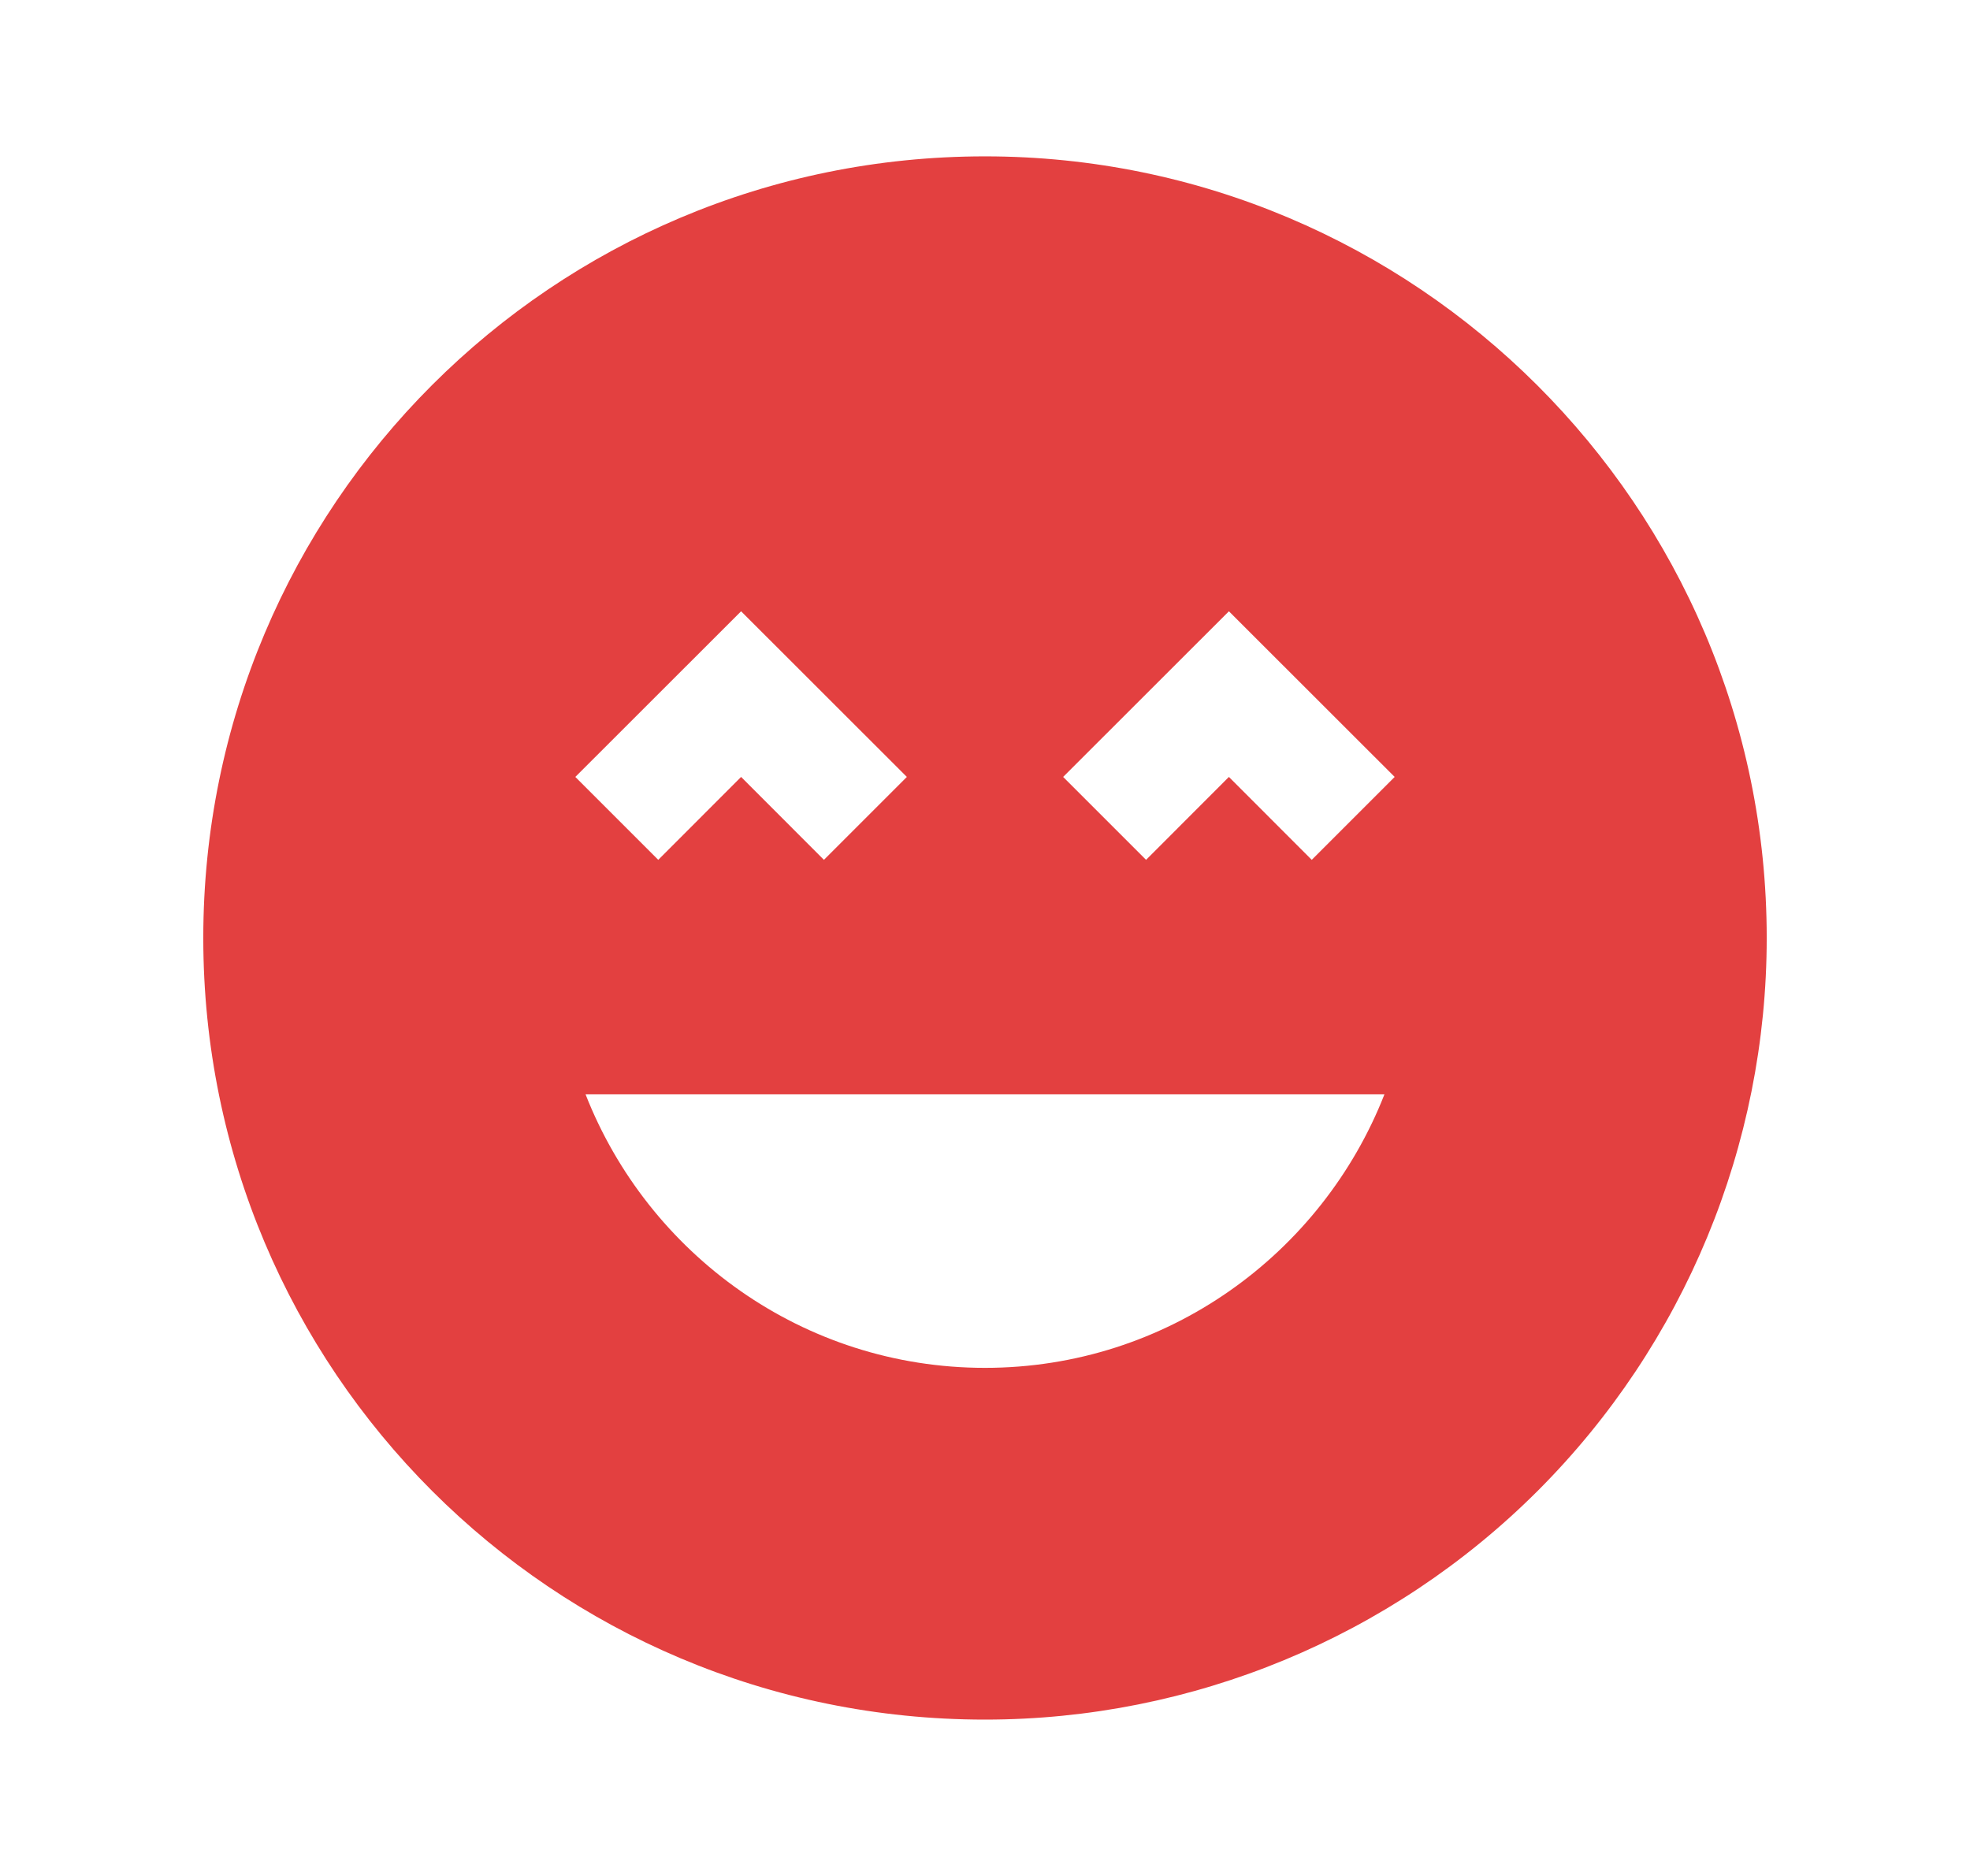 <svg width="21" height="20" viewBox="0 0 21 20" fill="none" xmlns="http://www.w3.org/2000/svg">
<path d="M10.5 1.667C5.892 1.667 2.167 5.392 2.167 10C2.167 14.608 5.892 18.333 10.5 18.333C12.71 18.333 14.83 17.455 16.393 15.893C17.955 14.33 18.833 12.21 18.833 10C18.833 5.392 15.083 1.667 10.5 1.667ZM7.9 6.517L9.667 8.283L8.783 9.167L7.9 8.283L7.017 9.167L6.133 8.283L7.9 6.517ZM10.5 14.583C8.558 14.583 6.908 13.367 6.242 11.667H14.758C14.092 13.367 12.442 14.583 10.5 14.583ZM13.983 9.167L13.1 8.283L12.217 9.167L11.333 8.283L13.1 6.517L14.867 8.283L13.983 9.167Z" fill="#E34040"/>
</svg>
